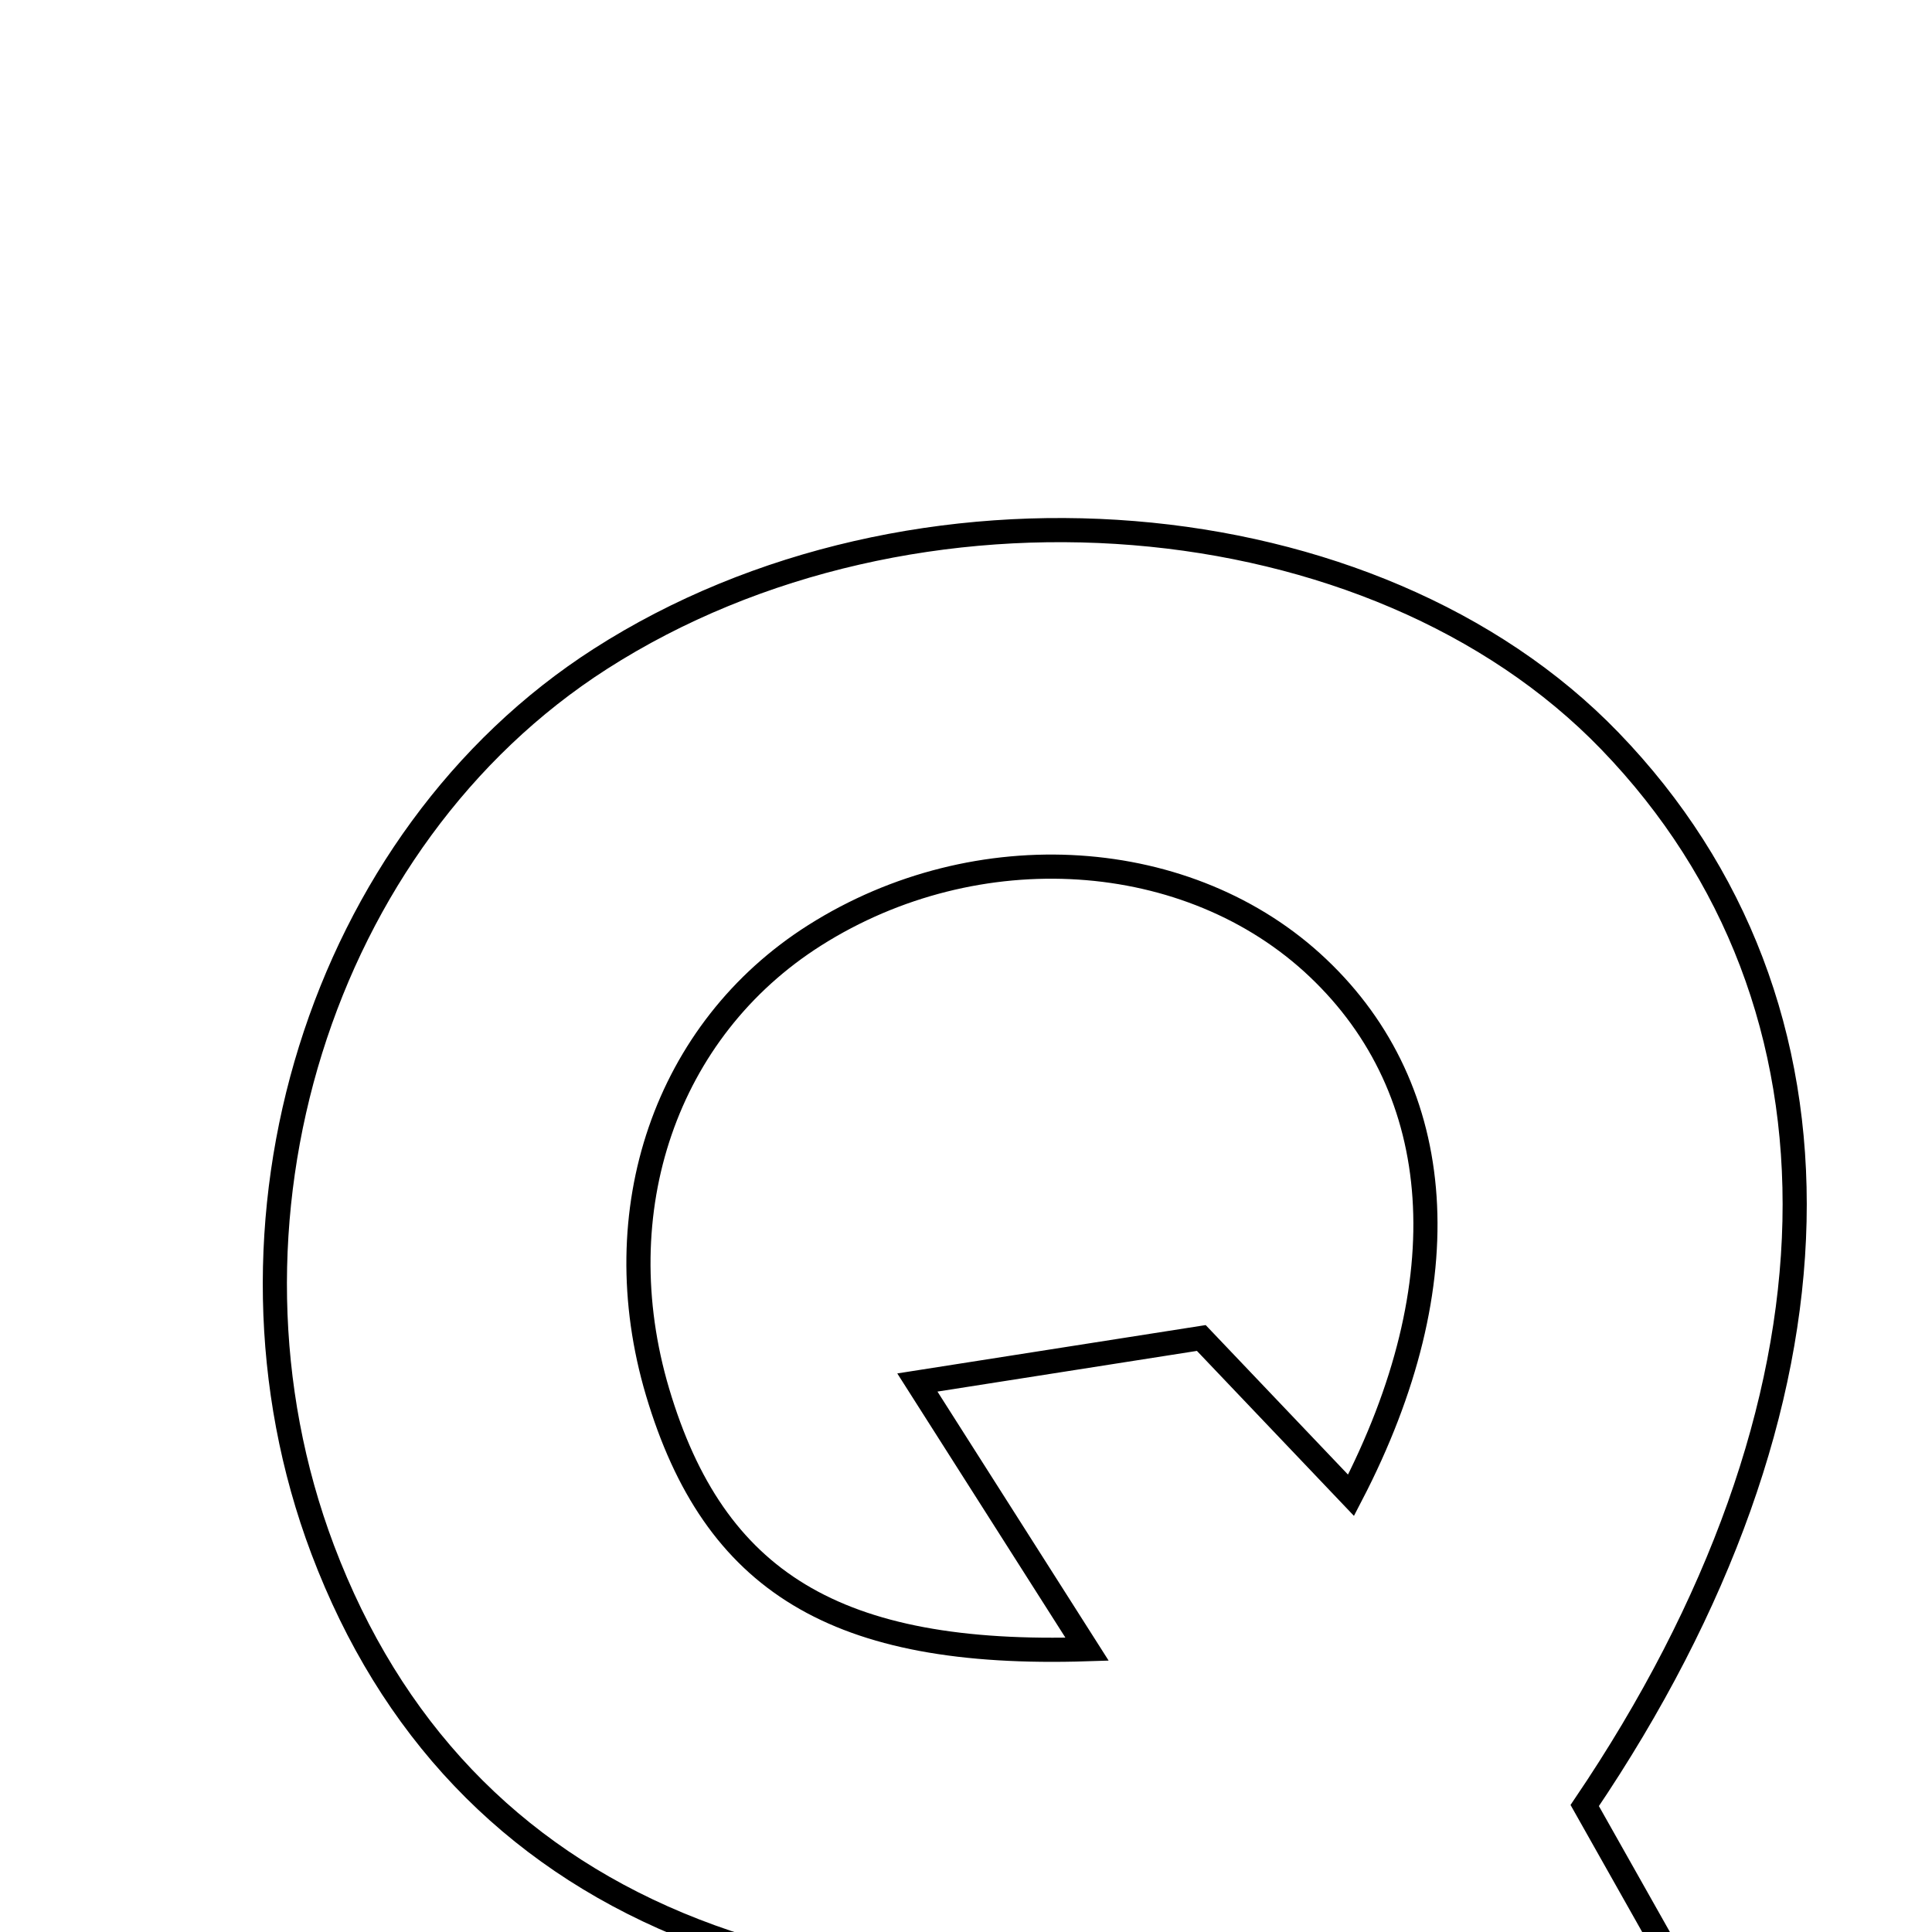 <svg xmlns="http://www.w3.org/2000/svg" viewBox="0.0 0.0 24.0 24.0" height="200px" width="200px"><path fill="none" stroke="black" stroke-width=".3" stroke-opacity="1.0"  filling="0" d="M7.458 8.185 C11.336 5.699 17.064 6.164 19.999 9.205 C23.155 12.473 23.062 17.442 19.686 22.429 C20.15 23.252 20.642 24.125 21.221 25.151 C19.351 25.326 17.514 26.872 16.387 24.384 C9.998 25.509 5.685 23.686 4.009 19.251 C2.485 15.215 3.981 10.415 7.458 8.185"></path>
<path fill="none" stroke="black" stroke-width=".3" stroke-opacity="1.0"  filling="0" d="M10.12 11.619 C12.134 10.343 14.78 10.514 16.372 12.024 C17.975 13.543 18.163 15.918 16.783 18.575 C16.173 17.934 15.606 17.339 14.923 16.621 C13.934 16.776 12.847 16.947 11.396 17.174 C12.196 18.431 12.825 19.419 13.504 20.487 C10.38 20.587 8.87 19.648 8.169 17.294 C7.499 15.04 8.273 12.789 10.12 11.619"></path></svg>